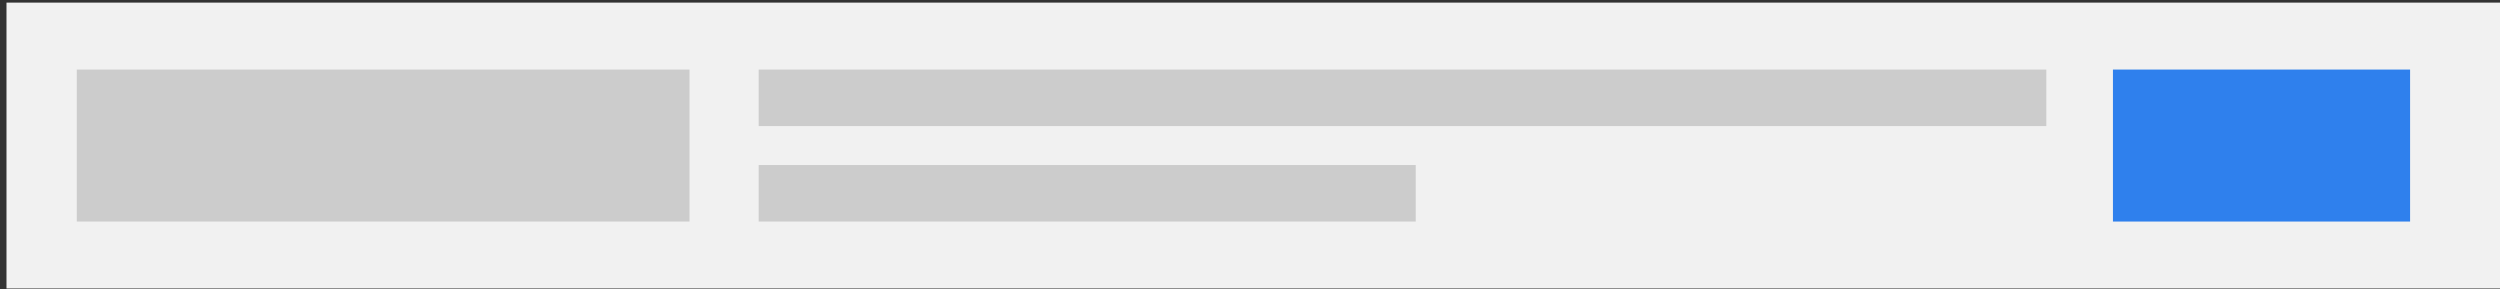 <svg width="380" height="44" viewBox="0 0 380 44" fill="none" xmlns="http://www.w3.org/2000/svg">
<rect x="0" y="0" width="380" height="44" fill="#333333" stroke="none"/>
<rect x="0.987" y="0.398" width="379.013" height="43.451" fill="#F1F1F1"/>
<rect x="11.672" y="10.574" width="93.132" height="23.101" fill="#CCCCCC"/>
<rect x="321.167" y="10.574" width="45.166" height="23.101" fill="#2F80ED"/>
<rect x="115.319" y="10.574" width="195.722" height="8.589" fill="#CCCCCC"/>
<rect x="115.319" y="25.085" width="99.875" height="8.589" fill="#CCCCCC"/>
</svg>
